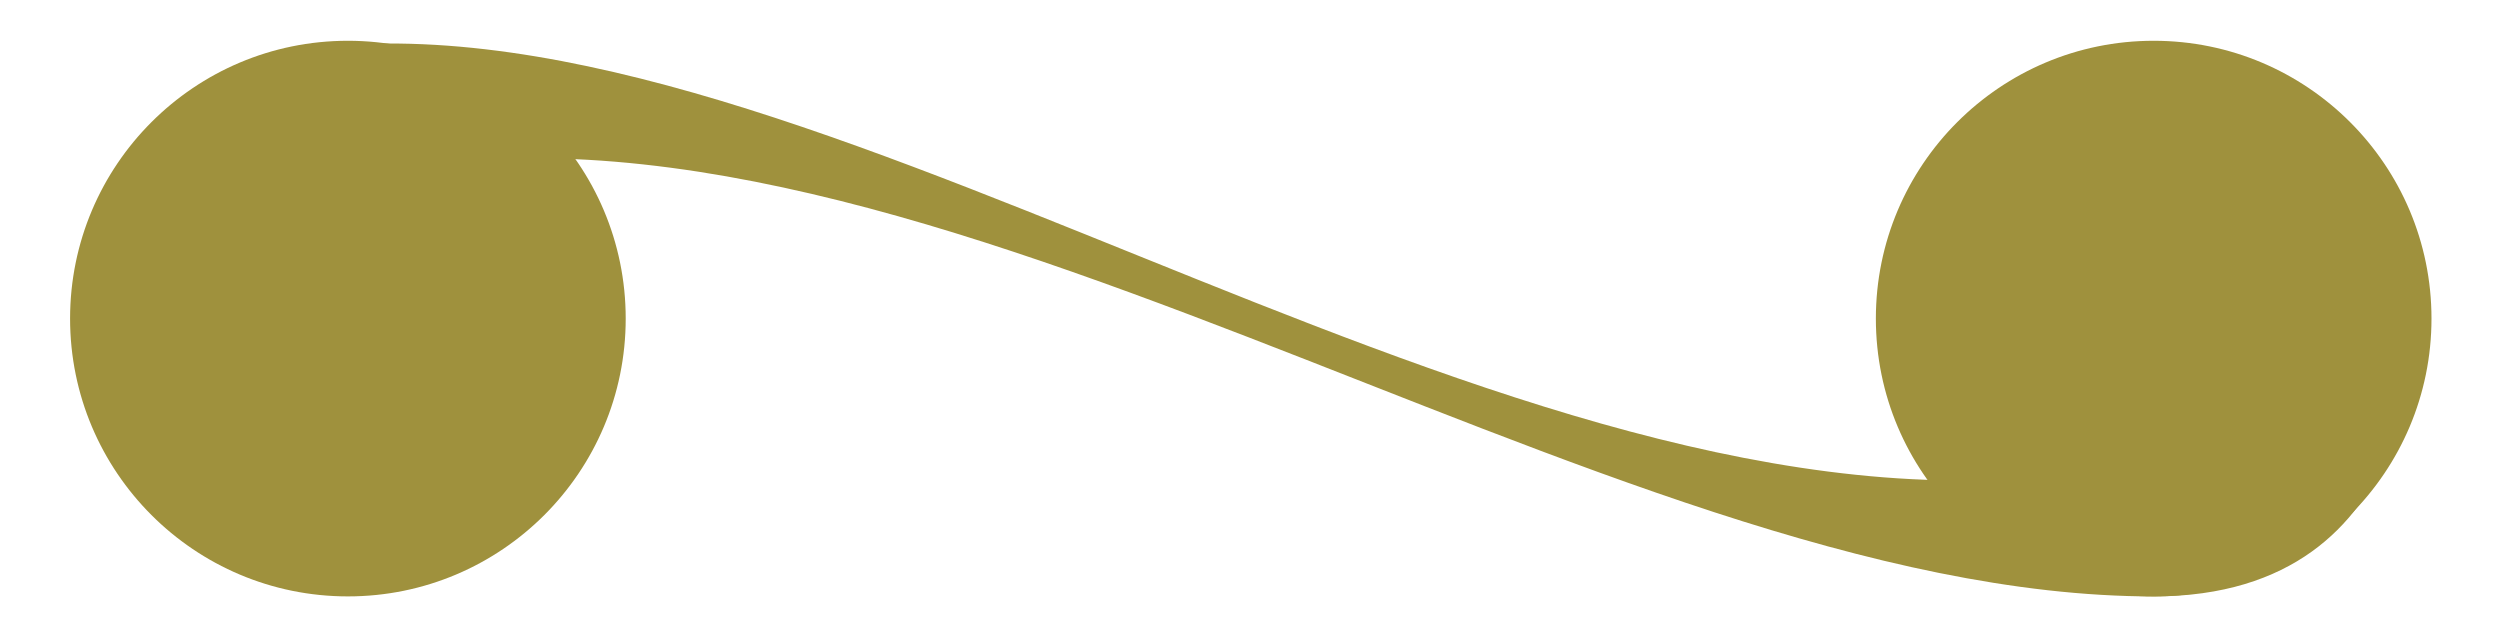 <?xml version="1.0" encoding="UTF-8" standalone="no"?>
<!-- Created with Inkscape (http://www.inkscape.org/) -->

<svg
   xmlns:dc="http://purl.org/dc/elements/1.1/"
   xmlns:cc="http://creativecommons.org/ns#"
   xmlns:rdf="http://www.w3.org/1999/02/22-rdf-syntax-ns#"
   xmlns:svg="http://www.w3.org/2000/svg"
   xmlns="http://www.w3.org/2000/svg"
   xmlns:sodipodi="http://sodipodi.sourceforge.net/DTD/sodipodi-0.dtd"
   xmlns:inkscape="http://www.inkscape.org/namespaces/inkscape"
   width="64"
   height="16"
   viewBox="0 0 64 16"
   id="svg3338"
   version="1.1"
   inkscape:version="0.91 r13725"
   sodipodi:docname="separator.svg">
  <defs
     id="defs3340" />
  <sodipodi:namedview
     id="base"
     pagecolor="#ffffff"
     bordercolor="#666666"
     borderopacity="1.0"
     inkscape:pageopacity="0.0"
     inkscape:pageshadow="2"
     inkscape:zoom="14.3125"
     inkscape:cx="19.571435"
     inkscape:cy="-1.3056612"
     inkscape:document-units="px"
     inkscape:current-layer="layer1"
     showgrid="true"
     units="px"
     inkscape:showpageshadow="false"
     inkscape:snap-bbox="true"
     inkscape:bbox-nodes="true"
     showguides="true"
     inkscape:guide-bbox="true"
     inkscape:object-nodes="true"
     inkscape:snap-intersection-paths="true"
     inkscape:snap-smooth-nodes="true"
     inkscape:snap-nodes="false"
     inkscape:snap-object-midpoints="false"
     inkscape:window-width="1366"
     inkscape:window-height="705"
     inkscape:window-x="-8"
     inkscape:window-y="-8"
     inkscape:window-maximized="1">
    <inkscape:grid
       type="xygrid"
       id="grid3346"
       color="#000000"
       opacity="0.125"
       empcolor="#000000"
       empopacity="0.251"
       empspacing="4" />
    <sodipodi:guide
       position="32,8"
       orientation="1,0"
       id="guide4145"
       inkscape:label=""
       inkscape:color="rgb(0,0,255)" />
    <sodipodi:guide
       position="32,8"
       orientation="0,1"
       id="guide4147" />
  </sodipodi:namedview>
  <g
     inkscape:label="Layer 1"
     inkscape:groupmode="layer"
     id="layer1"
     transform="translate(0,-1036.362)">
    <g
       id="g4186"
       transform="matrix(0.889,0,0,0.889,-83.974,137.416)">
      <circle
         r="8"
         cy="1020.362"
         cx="104.477"
         id="path3348"
         style="fill:#9f913d;fill-opacity:1;stroke:none;stroke-width:3;stroke-miterlimit:3;stroke-dasharray:none;stroke-dashoffset:0;stroke-opacity:1" />
      <circle
         style="fill:#9f913d;fill-opacity:1;stroke:none;stroke-width:3;stroke-miterlimit:3;stroke-dasharray:none;stroke-dashoffset:0;stroke-opacity:1"
         id="circle4162"
         cx="156.477"
         cy="1020.362"
         r="8" />
      <path
         sodipodi:nodetypes="csccssc"
         inkscape:connector-curvature="0"
         id="path4160"
         d="m 97.72,1020.114 c 0,0 -4.48e-4,-7.632 7.863,-7.673 14.894,-0.078 34.857,15.991 50.894,11.922 l 7.518,-4.249 c 0,0 0.482,8.249 -7.518,8.249 -16,0 -36.21,-15.913 -52,-12 -7.765,1.924 -6.756,3.751 -6.756,3.751 z"
         style="fill:#9f913d;fill-opacity:1;fill-rule:evenodd;stroke:none;stroke-width:1;stroke-linecap:butt;stroke-linejoin:miter;stroke-miterlimit:4;stroke-dasharray:none;stroke-opacity:1" />
    </g>
  </g>
</svg>
